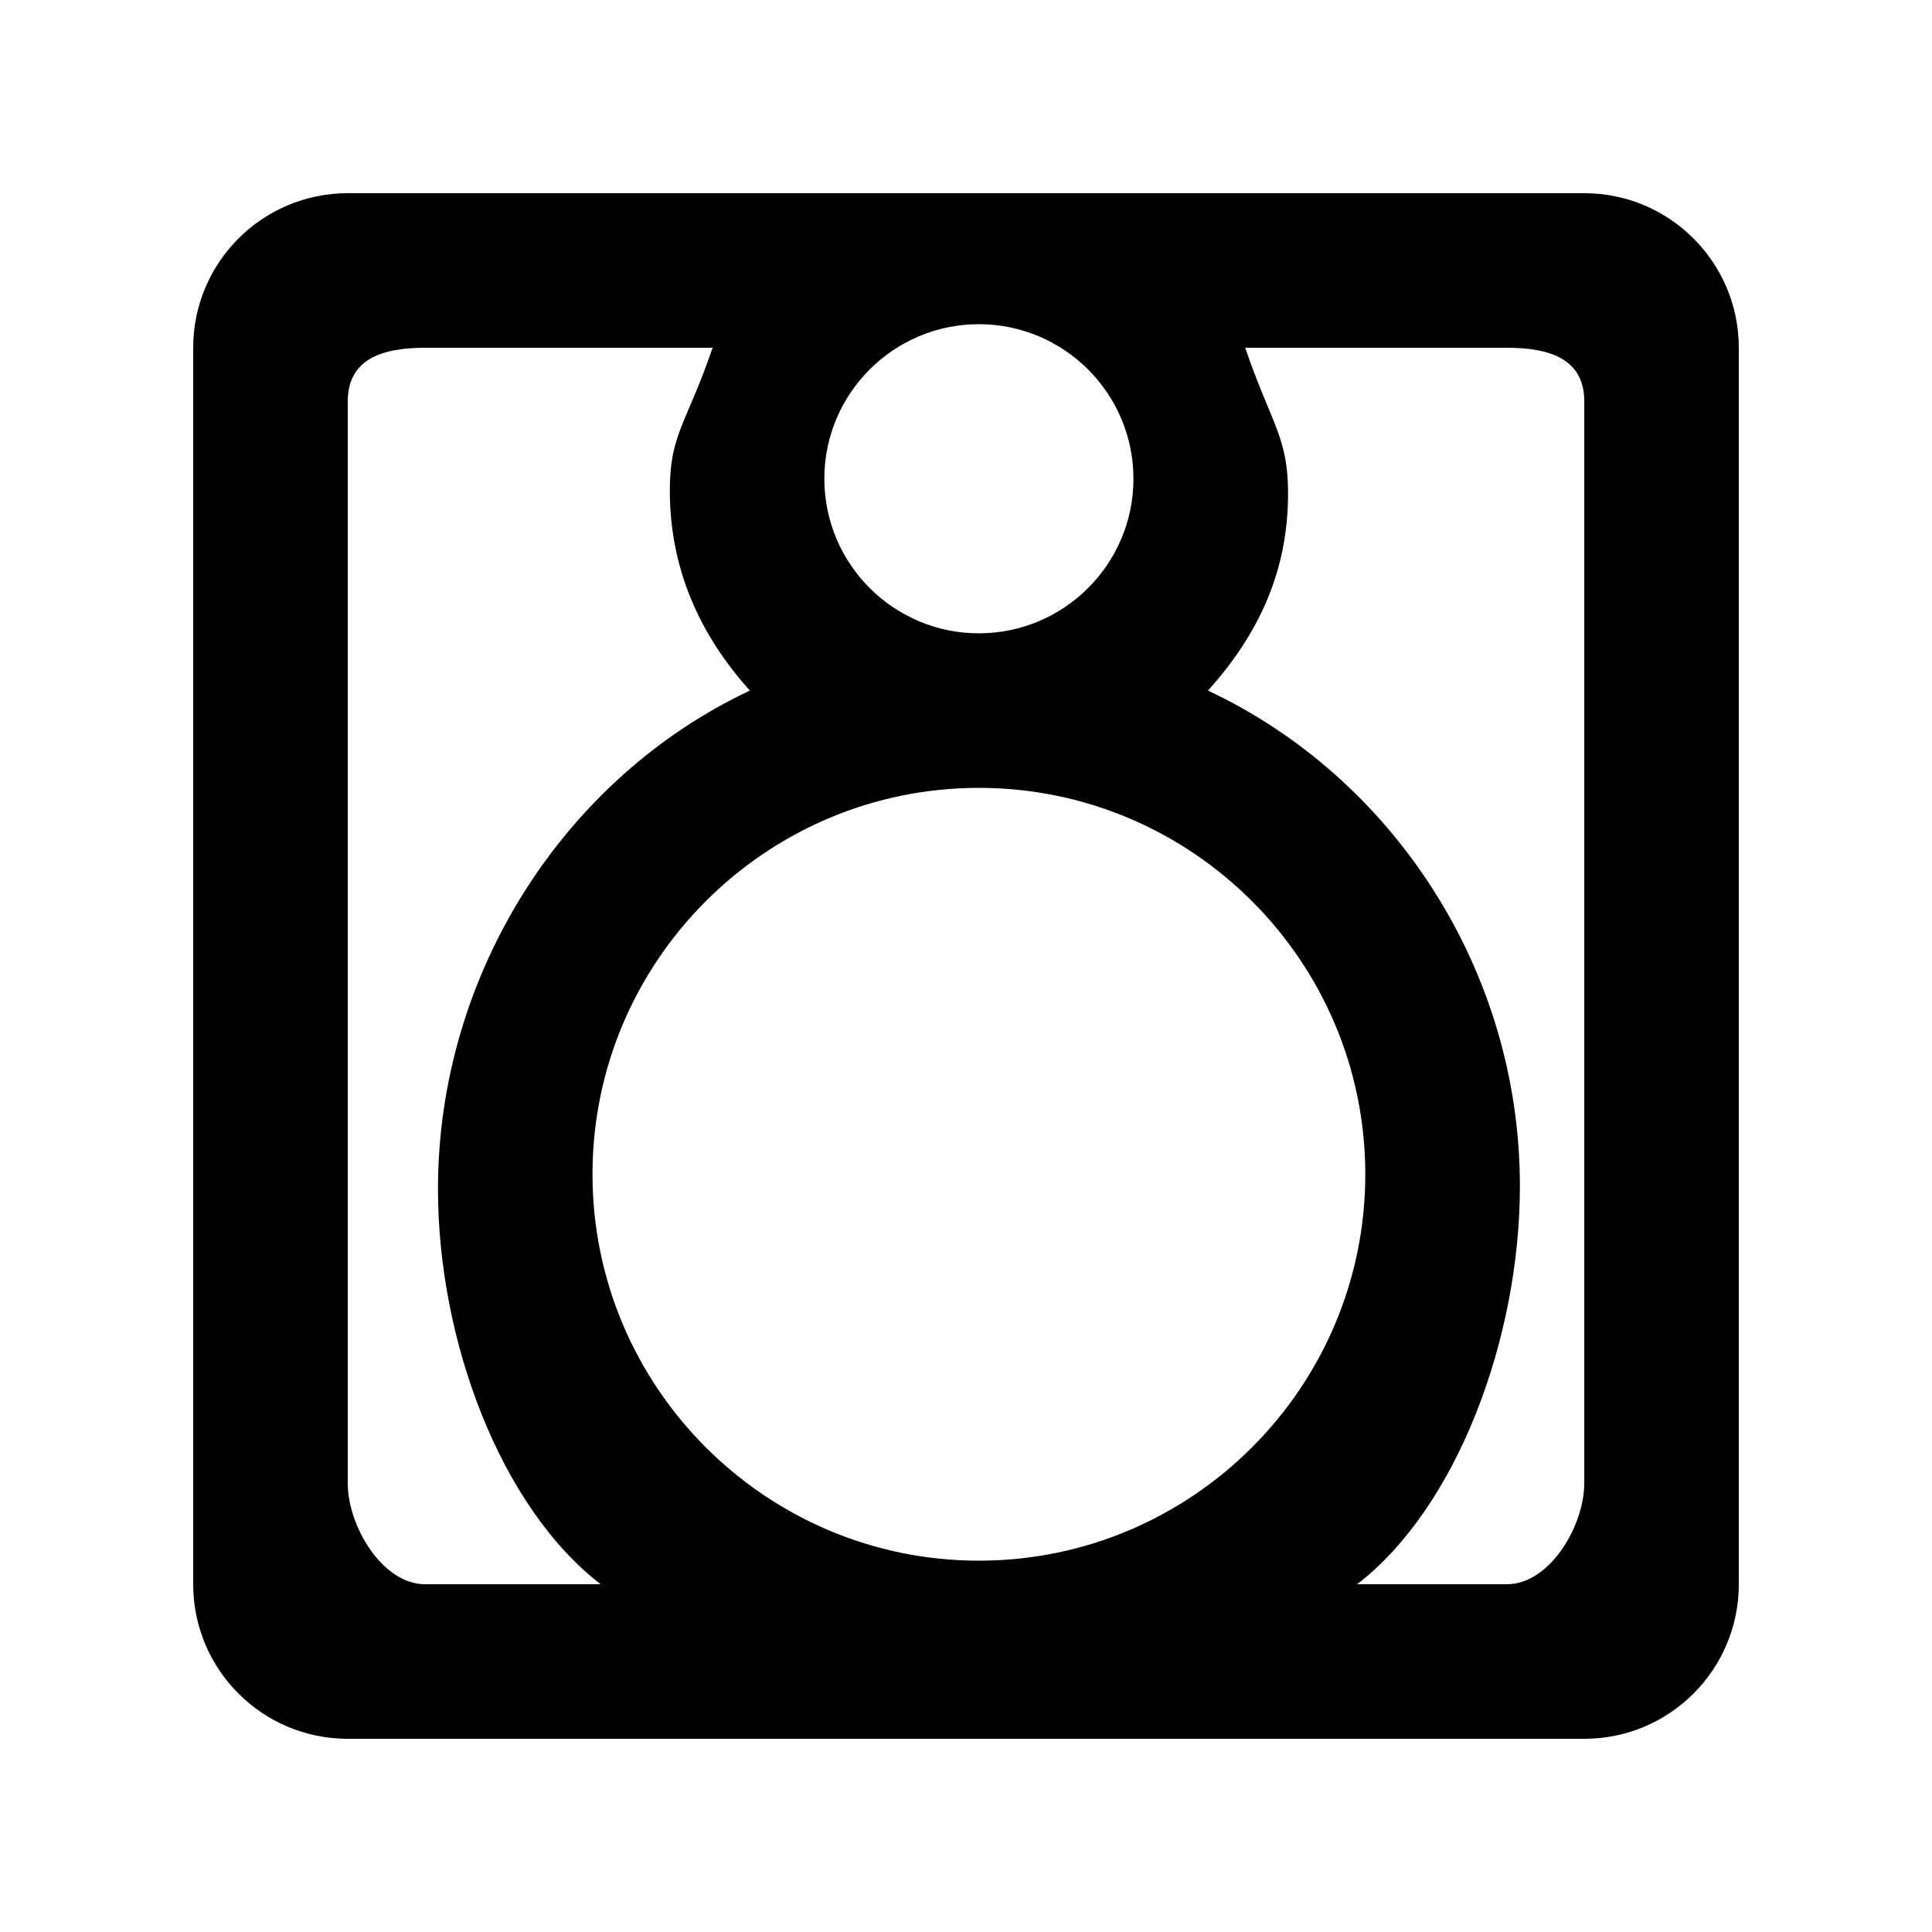 <!-- Generated by IcoMoon.io -->
<svg version="1.1" xmlns="http://www.w3.org/2000/svg" width="40" height="40" viewBox="0 0 40 40">
<title>mp-speaker-1</title>
<path d="M32.8 30.712c0 0.883-0.717 2.088-1.6 2.088h-3.102c2.077-1.6 3.37-5.107 3.37-8.243 0-4.49-2.646-8.472-6.459-10.259 1.021-1.133 1.659-2.435 1.659-4.080 0-1.173-0.338-1.418-0.888-3.018h5.421c0.883 0 1.6 0.229 1.6 1.112v22.4zM20.267 32.312c-4.411 0-8-3.589-8-8s3.589-8 8-8c4.411 0 8 3.589 8 8s-3.589 8-8 8v0zM8.8 32.8c-0.883 0-1.6-1.205-1.6-2.088v-22.4c0-0.883 0.717-1.112 1.6-1.112h5.954c-0.549 1.6-0.886 1.784-0.886 2.957 0 1.645 0.638 3.008 1.658 4.141-3.811 1.787-6.458 5.83-6.458 10.32 0 3.136 1.291 6.582 3.368 8.182h-3.635zM20.267 6.712c1.763 0 3.2 1.435 3.2 3.2s-1.437 3.2-3.2 3.2c-1.765 0-3.2-1.435-3.2-3.2s1.435-3.2 3.2-3.2v0zM32.8 4h-25.6c-1.768 0-3.2 1.434-3.2 3.2v25.6c0 1.768 1.432 3.2 3.2 3.2h25.6c1.768 0 3.2-1.432 3.2-3.2v-25.6c0-1.766-1.432-3.2-3.2-3.2v0z"></path>
</svg>
